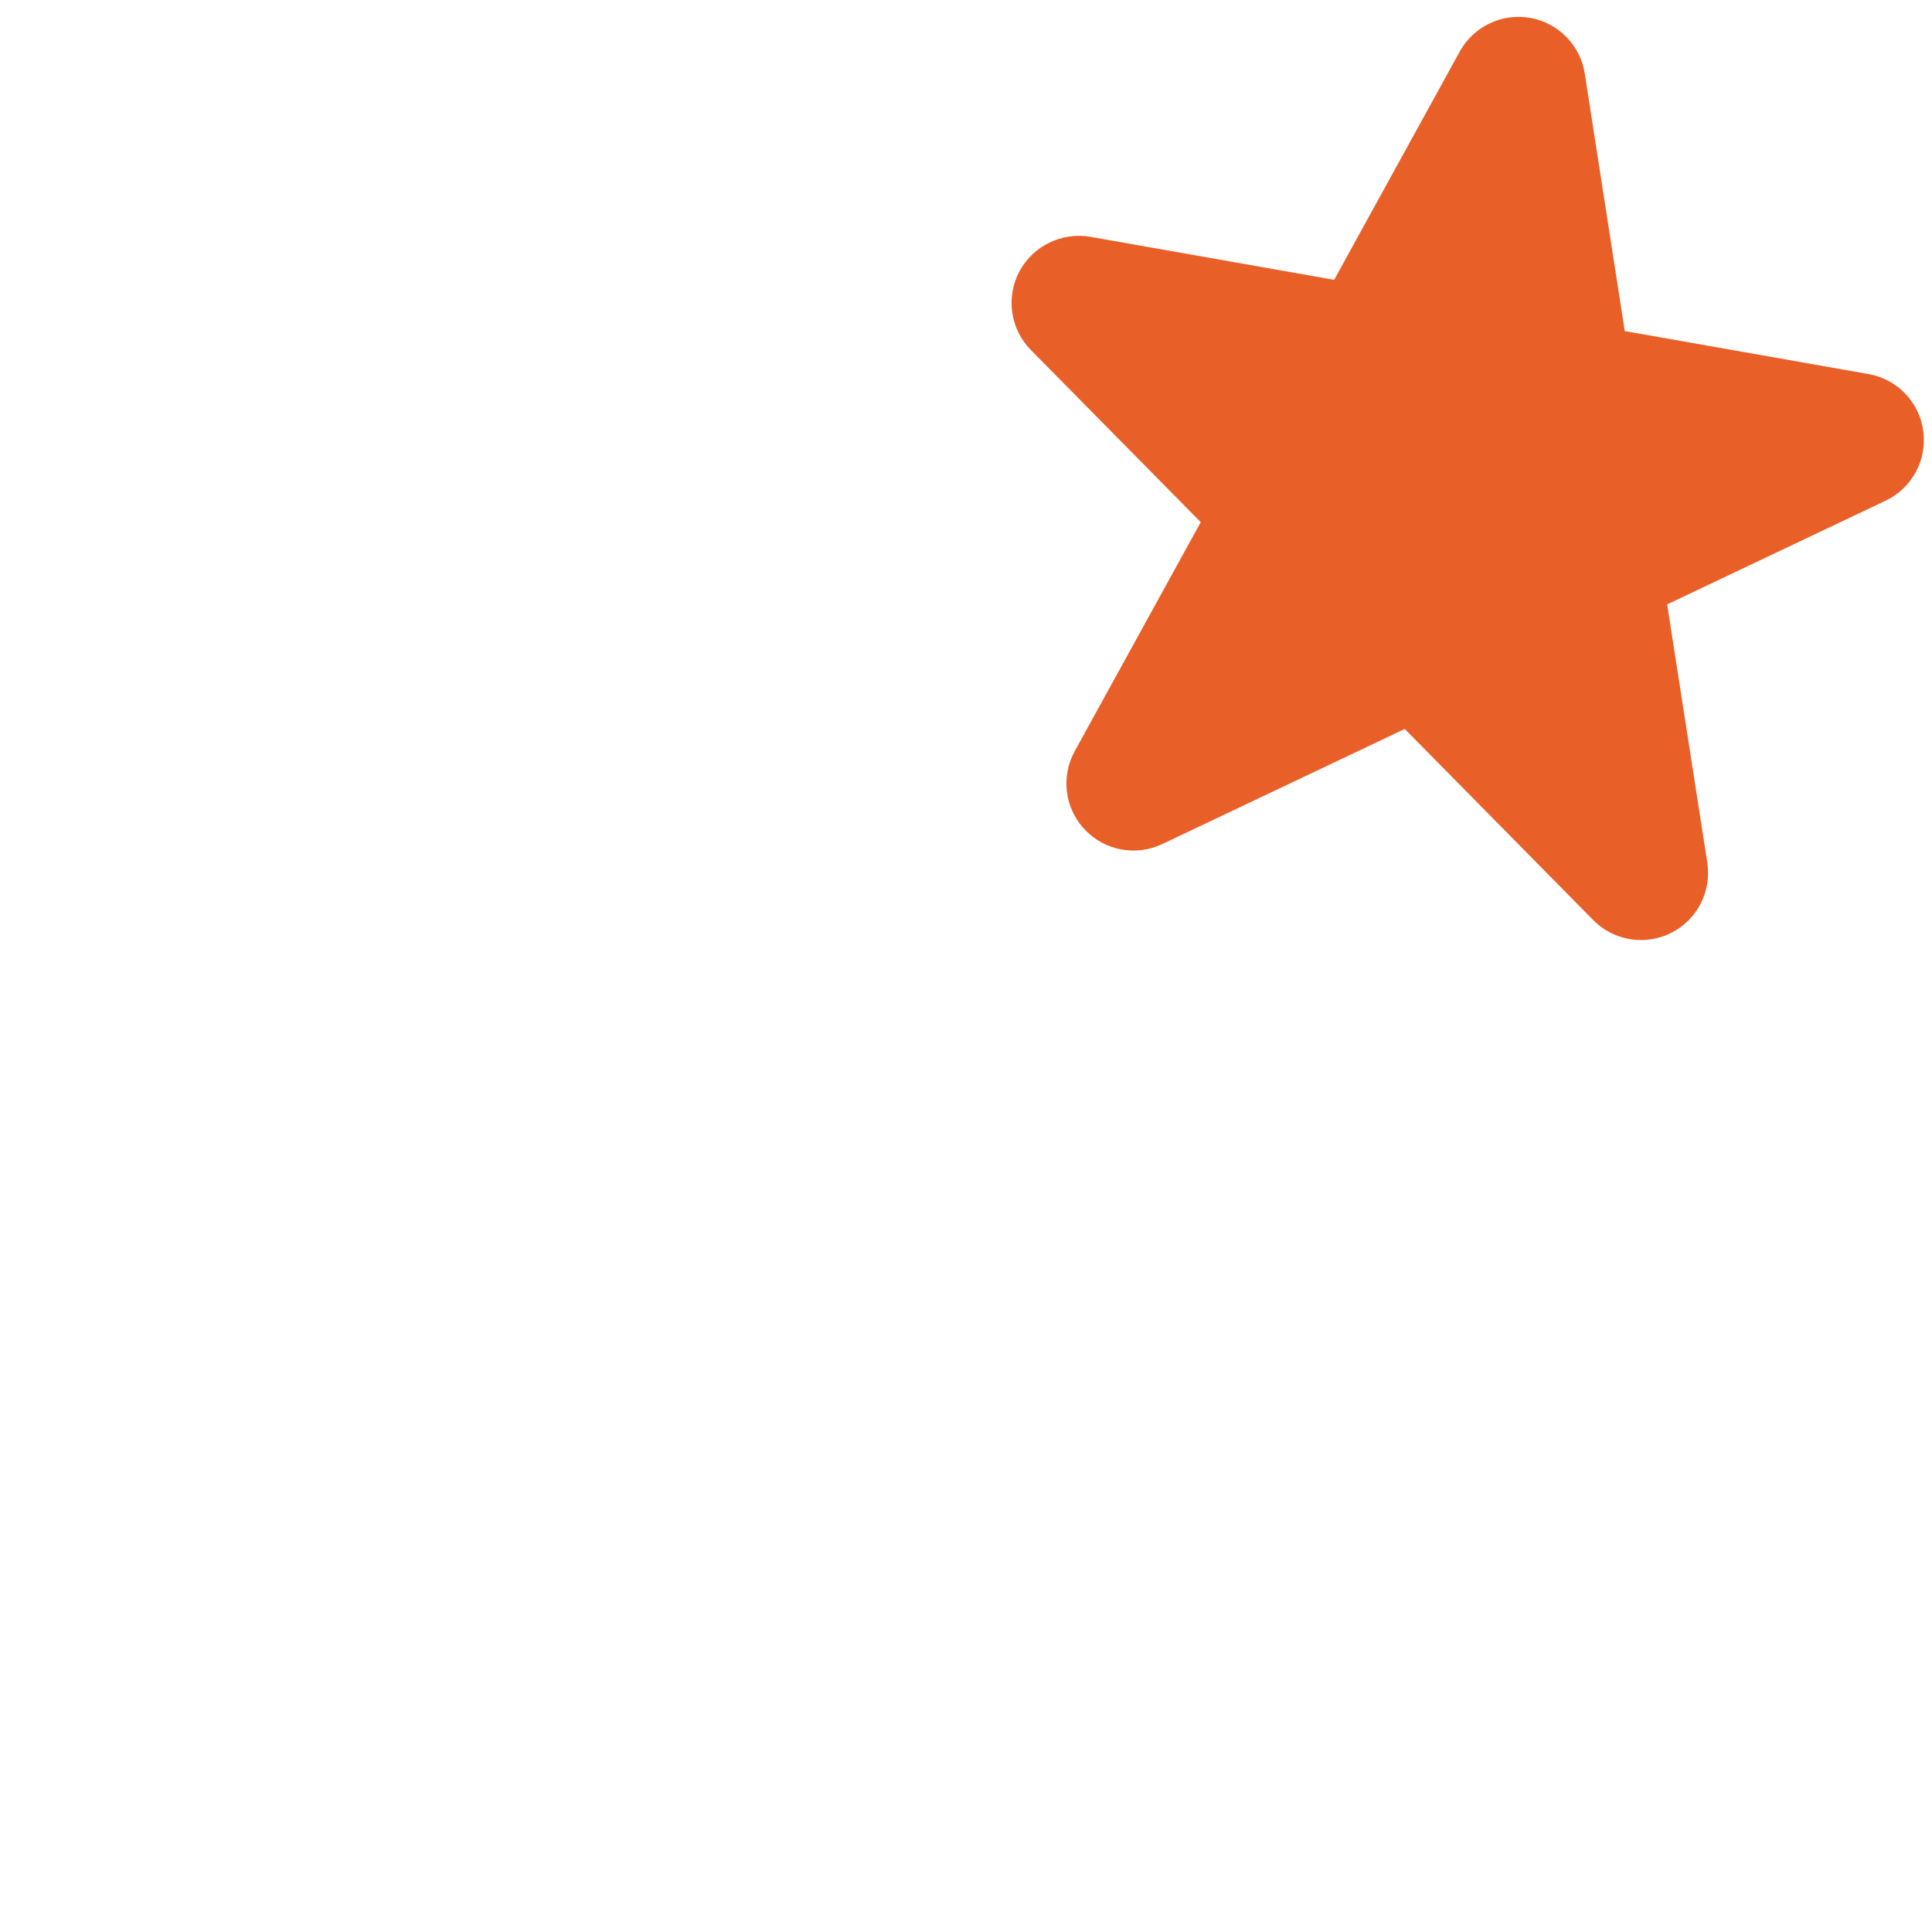 <svg width="36" height="36" viewBox="0 0 36 36" fill="none" xmlns="http://www.w3.org/2000/svg">
<path d="M20.318 4.413L24.86 5.214L27.2 0.961C27.458 0.492 27.988 0.241 28.512 0.333C29.038 0.426 29.448 0.844 29.53 1.372L30.275 6.169L34.817 6.97C35.353 7.064 35.766 7.494 35.838 8.033C35.91 8.572 35.627 9.096 35.135 9.33L31.065 11.262L31.813 16.074C31.896 16.61 31.624 17.138 31.14 17.383C30.961 17.473 30.769 17.516 30.578 17.516C30.251 17.516 29.928 17.388 29.687 17.144L26.175 13.583L21.657 15.728C21.167 15.96 20.583 15.851 20.211 15.456C19.839 15.061 19.765 14.472 20.026 13.997L22.374 9.73L19.209 6.522C18.827 6.135 18.74 5.545 18.992 5.063C19.247 4.581 19.786 4.32 20.318 4.413Z" fill="#E95F28"/>
</svg>
